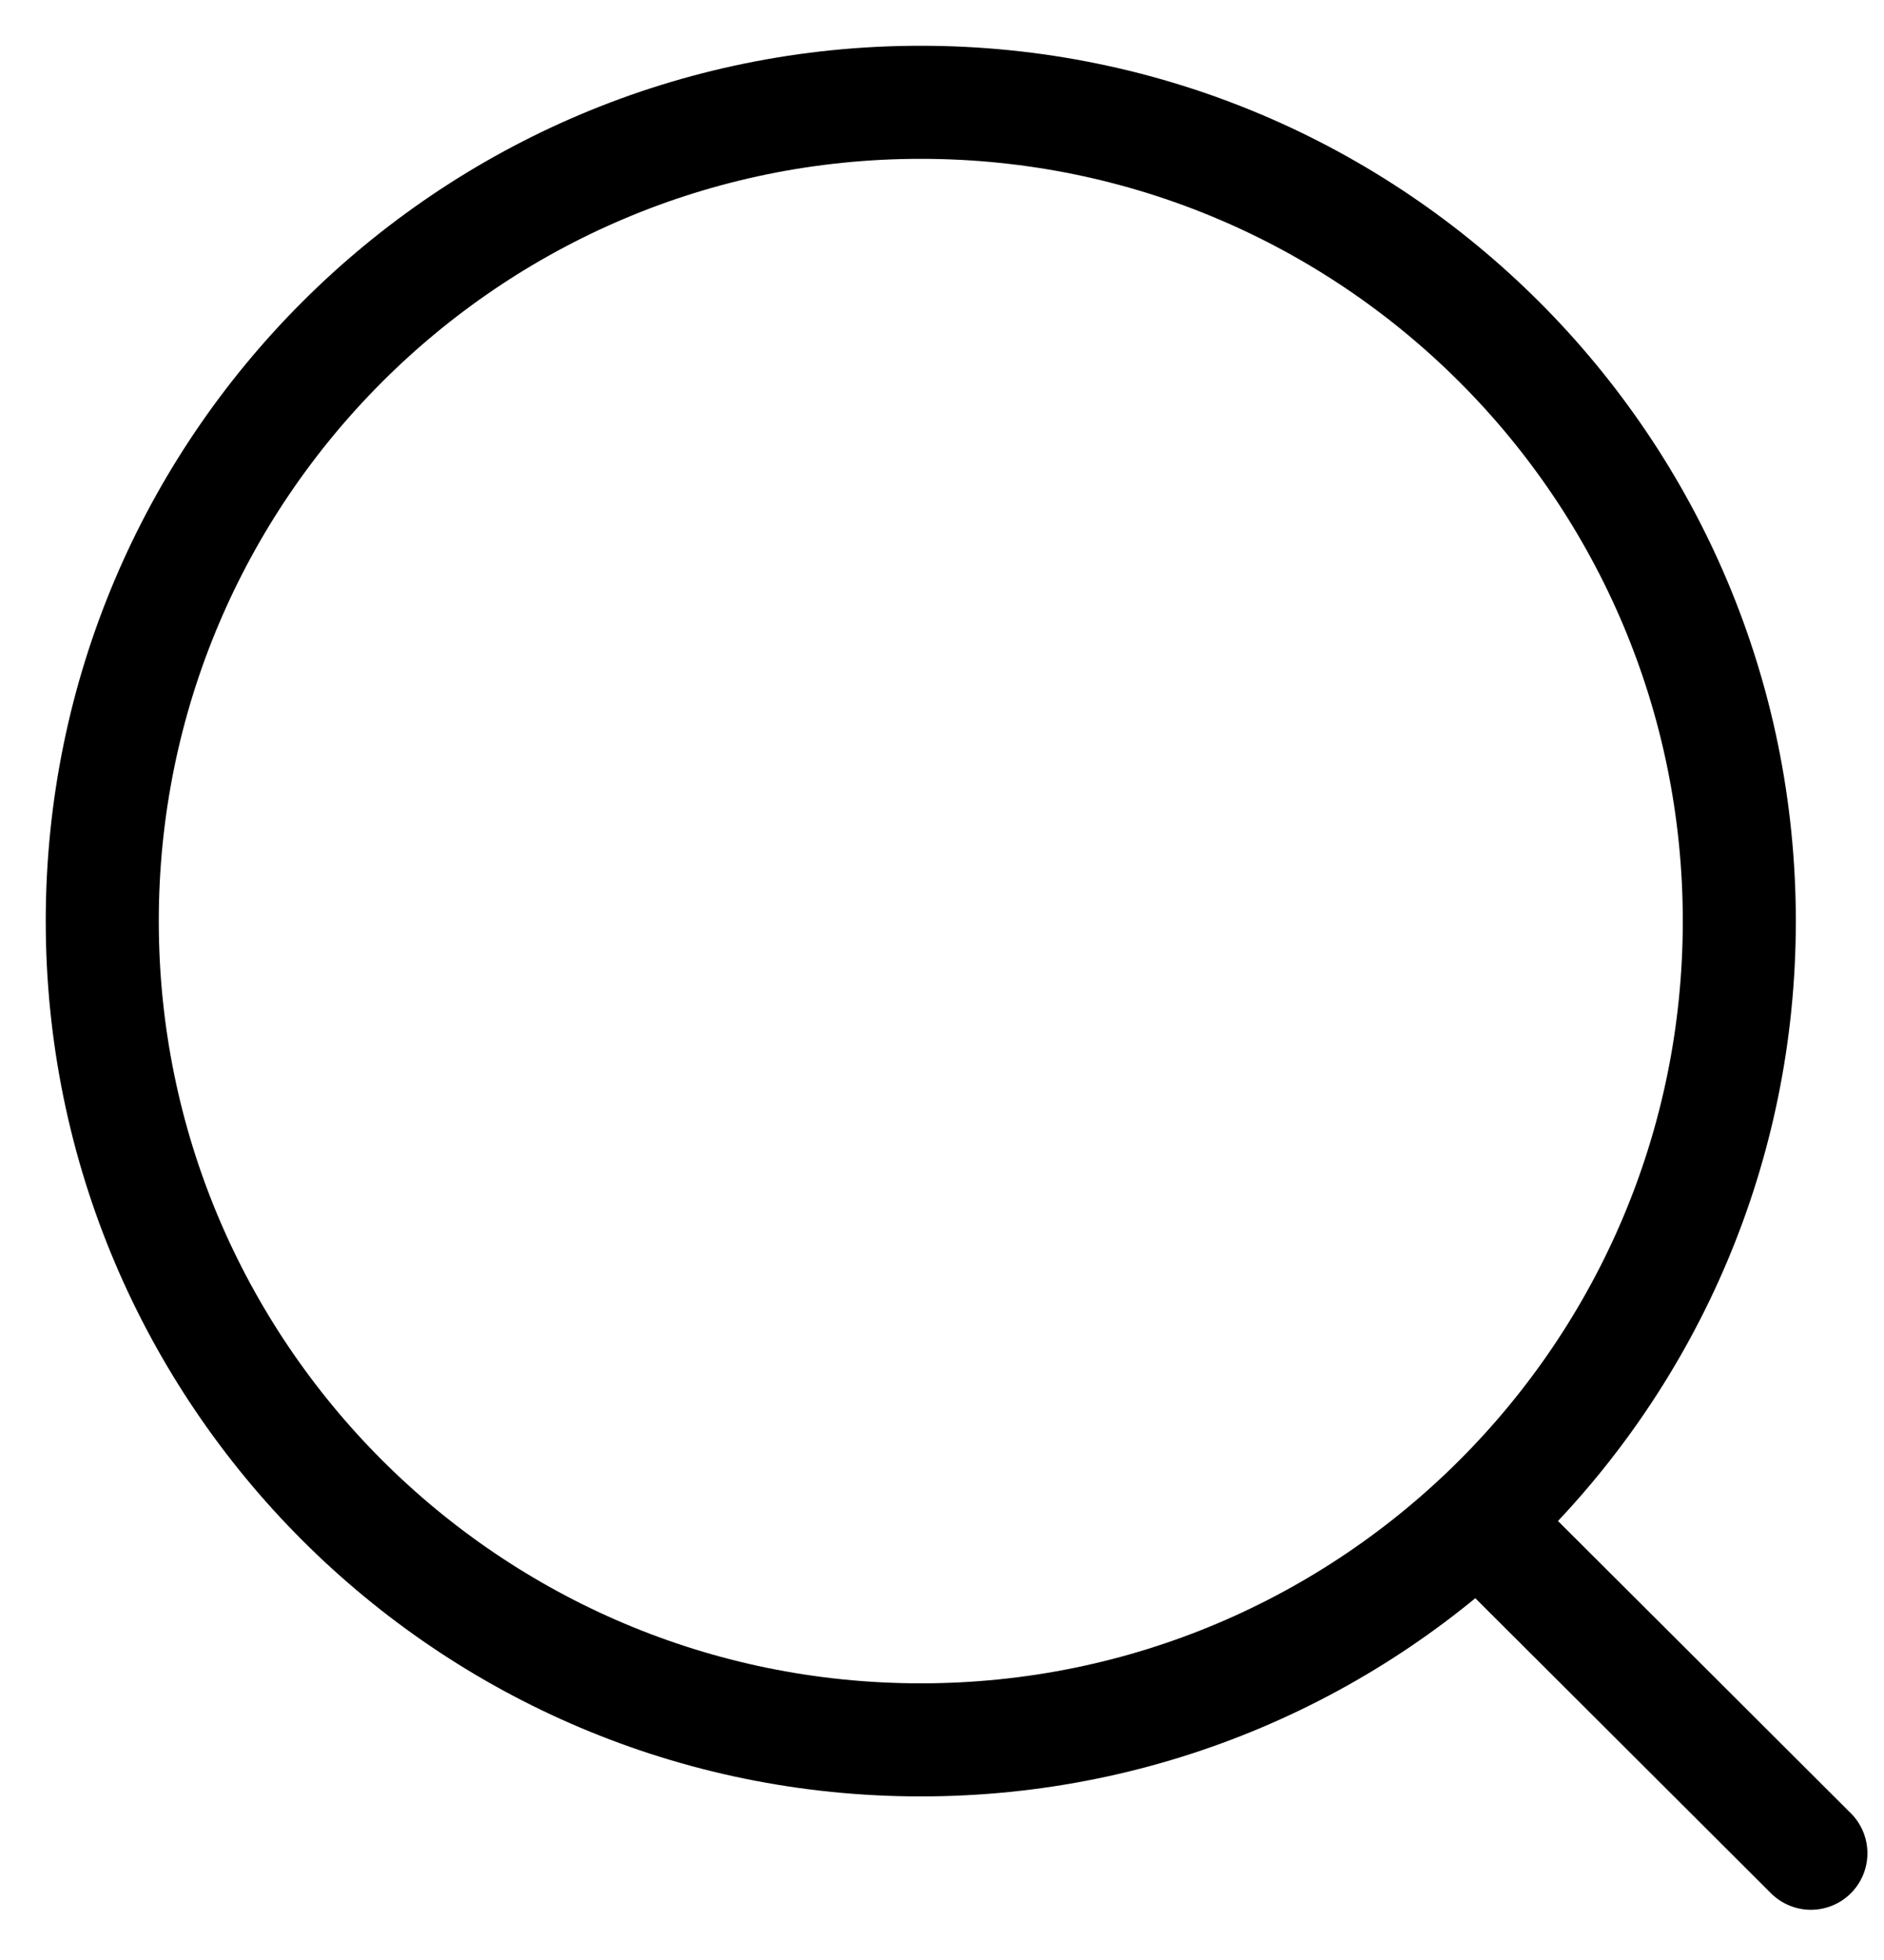 <svg width="25" height="26" viewBox="0 0 25 26" fill="none" xmlns="http://www.w3.org/2000/svg">
<path d="M12.218 23.08C18.217 23.08 23.08 18.217 23.08 12.219C23.08 6.22 18.217 1.357 12.218 1.357C6.22 1.357 1.357 6.22 1.357 12.219C1.357 18.217 6.22 23.08 12.218 23.08Z" stroke="black" stroke-width="1.5" stroke-linecap="round" stroke-linejoin="round"/>
<path d="M19.772 20.336L24.03 24.584" stroke="black" stroke-width="1.5" stroke-linecap="round" stroke-linejoin="round"/>
</svg>
